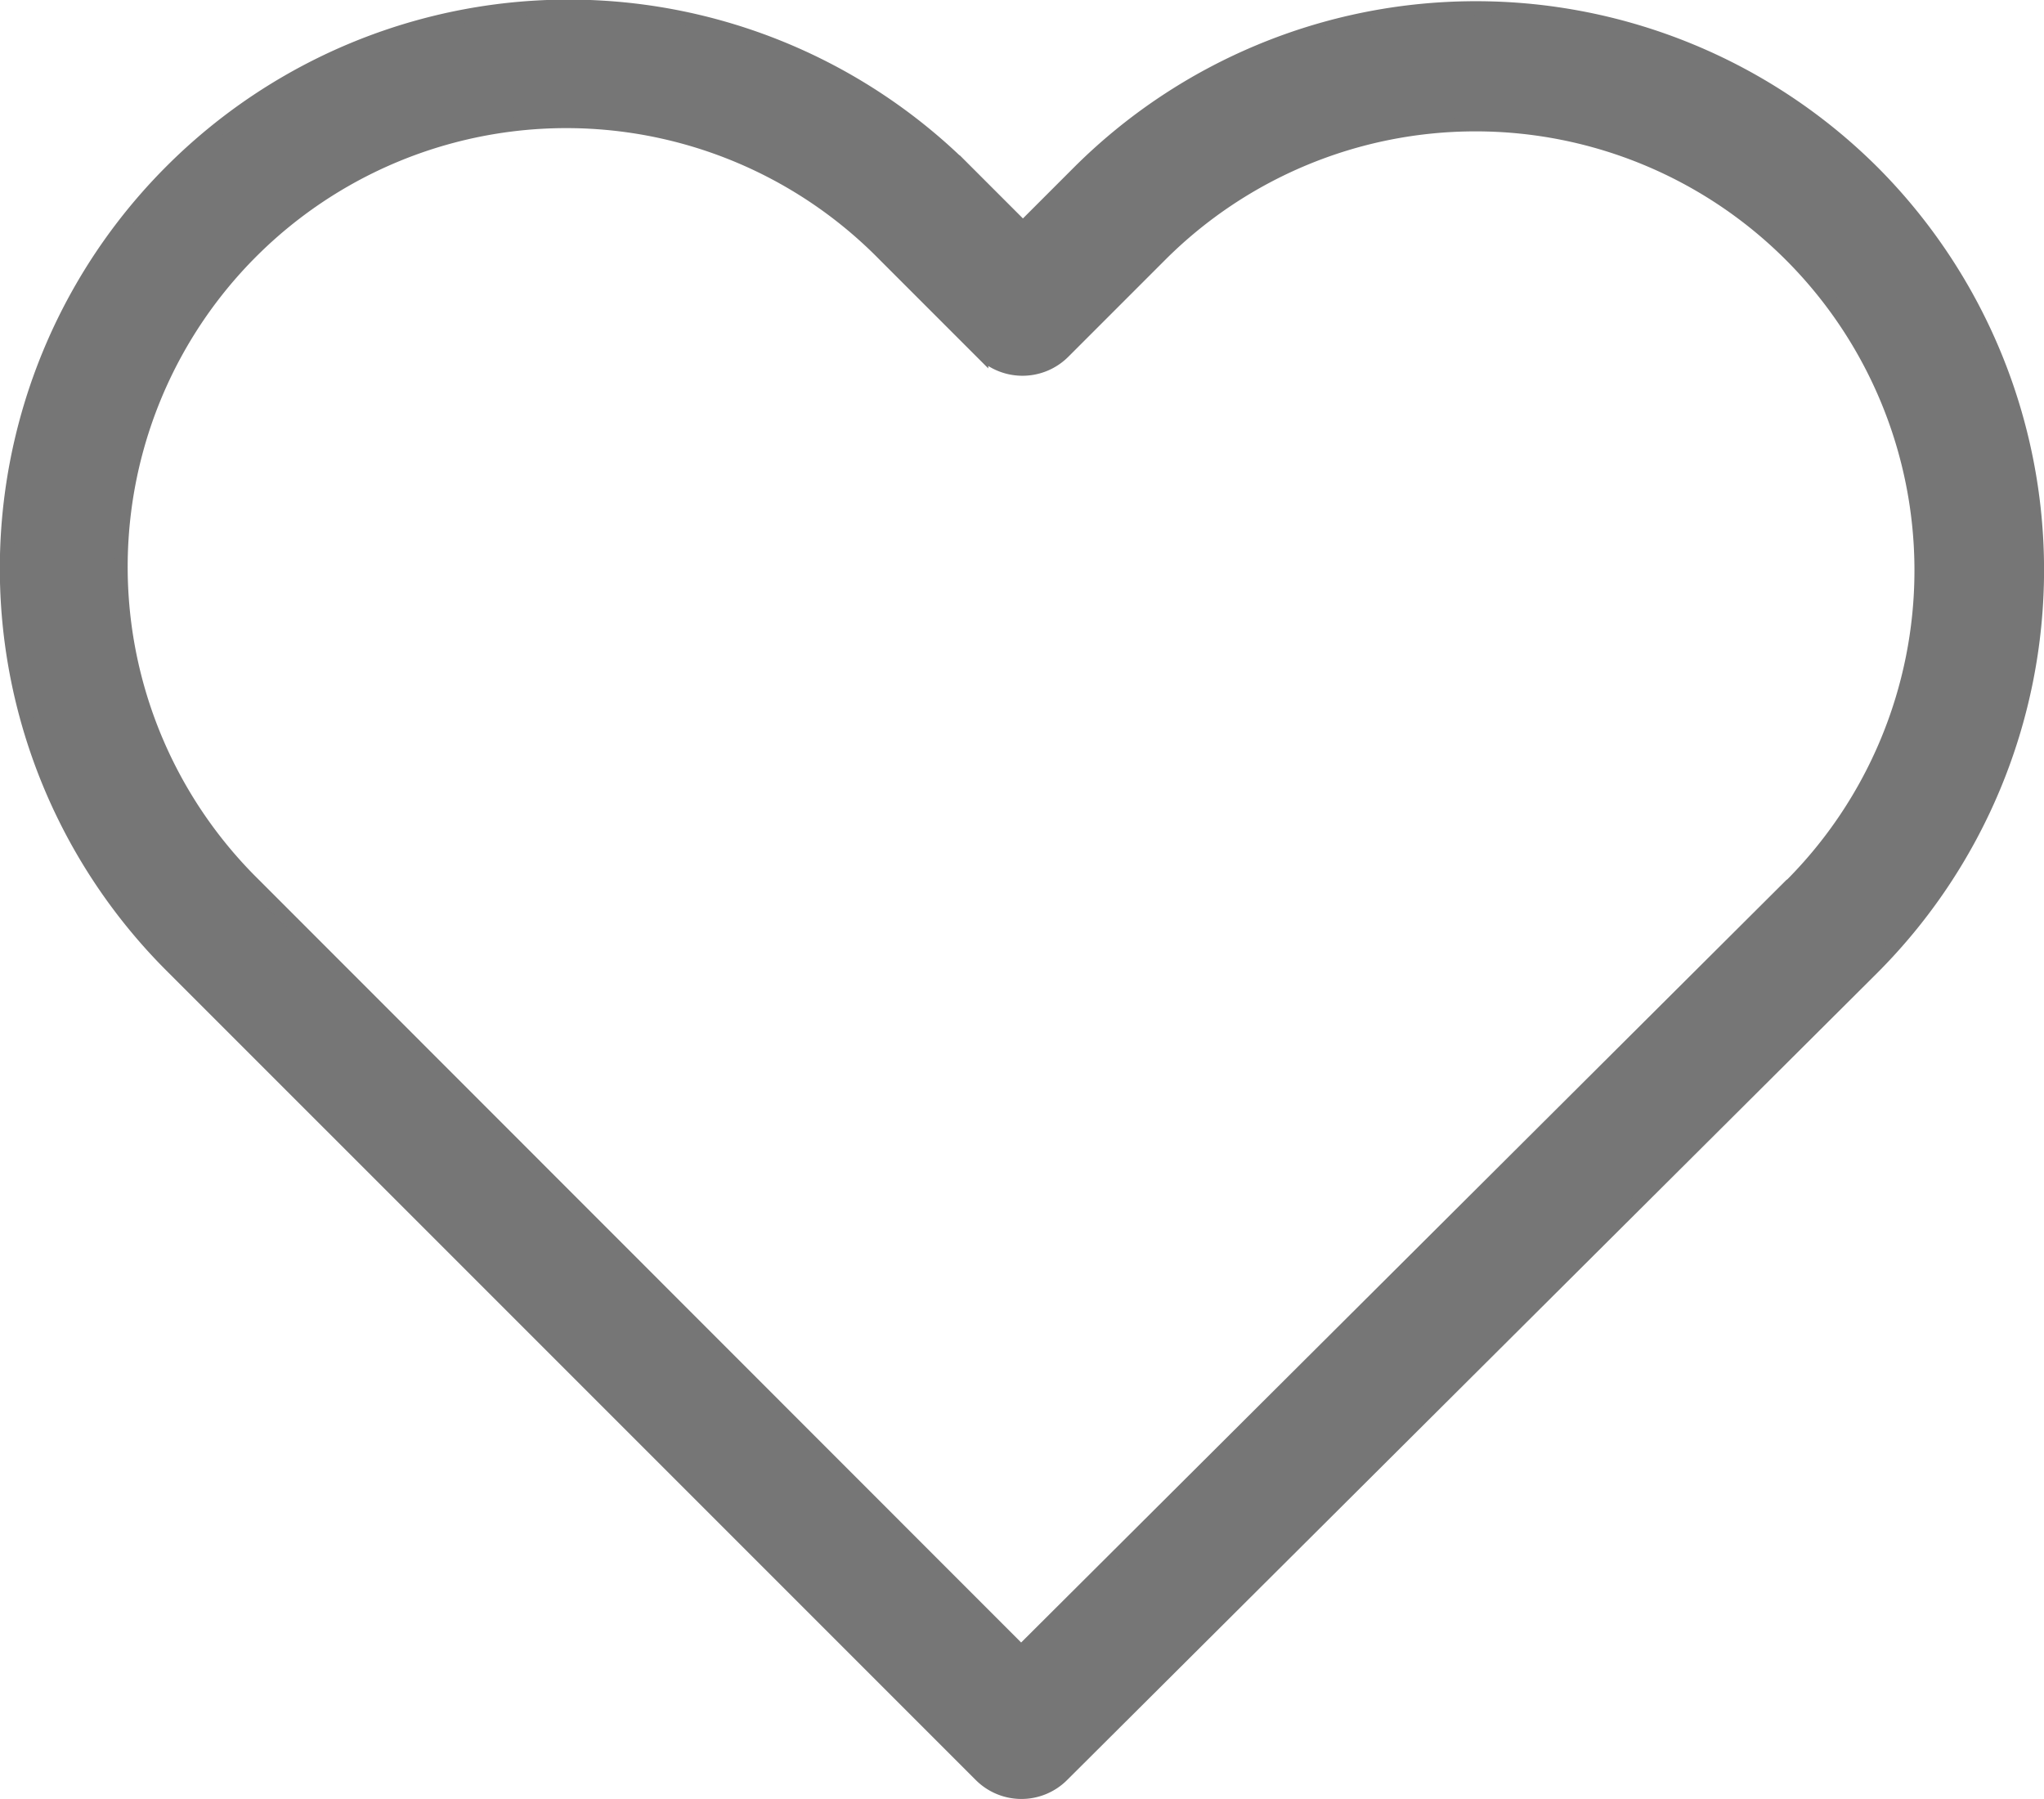 <svg xmlns="http://www.w3.org/2000/svg" width="29.607" height="26.054" viewBox="0 0 29.607 26.054"><defs><style>.a{fill:#767676;stroke:#767676;stroke-width:0.2px;}</style></defs><g transform="translate(0.1 -28.401)"><path class="a" d="M27.032,30.9a8.143,8.143,0,0,0-11.515.006l-.8.8-.817-.817a8.135,8.135,0,0,0-11.515-.012A8.135,8.135,0,0,0,2.394,42.4L14.1,54.105a.835.835,0,0,0,1.185.006L27.02,42.422A8.158,8.158,0,0,0,27.032,30.9Zm-1.2,10.33-11.141,11.1L3.579,41.213a6.454,6.454,0,1,1,9.127-9.127l1.409,1.409a.839.839,0,0,0,1.191,0l1.4-1.4a6.458,6.458,0,0,1,9.133,9.133Z" transform="translate(0)"/></g></svg>